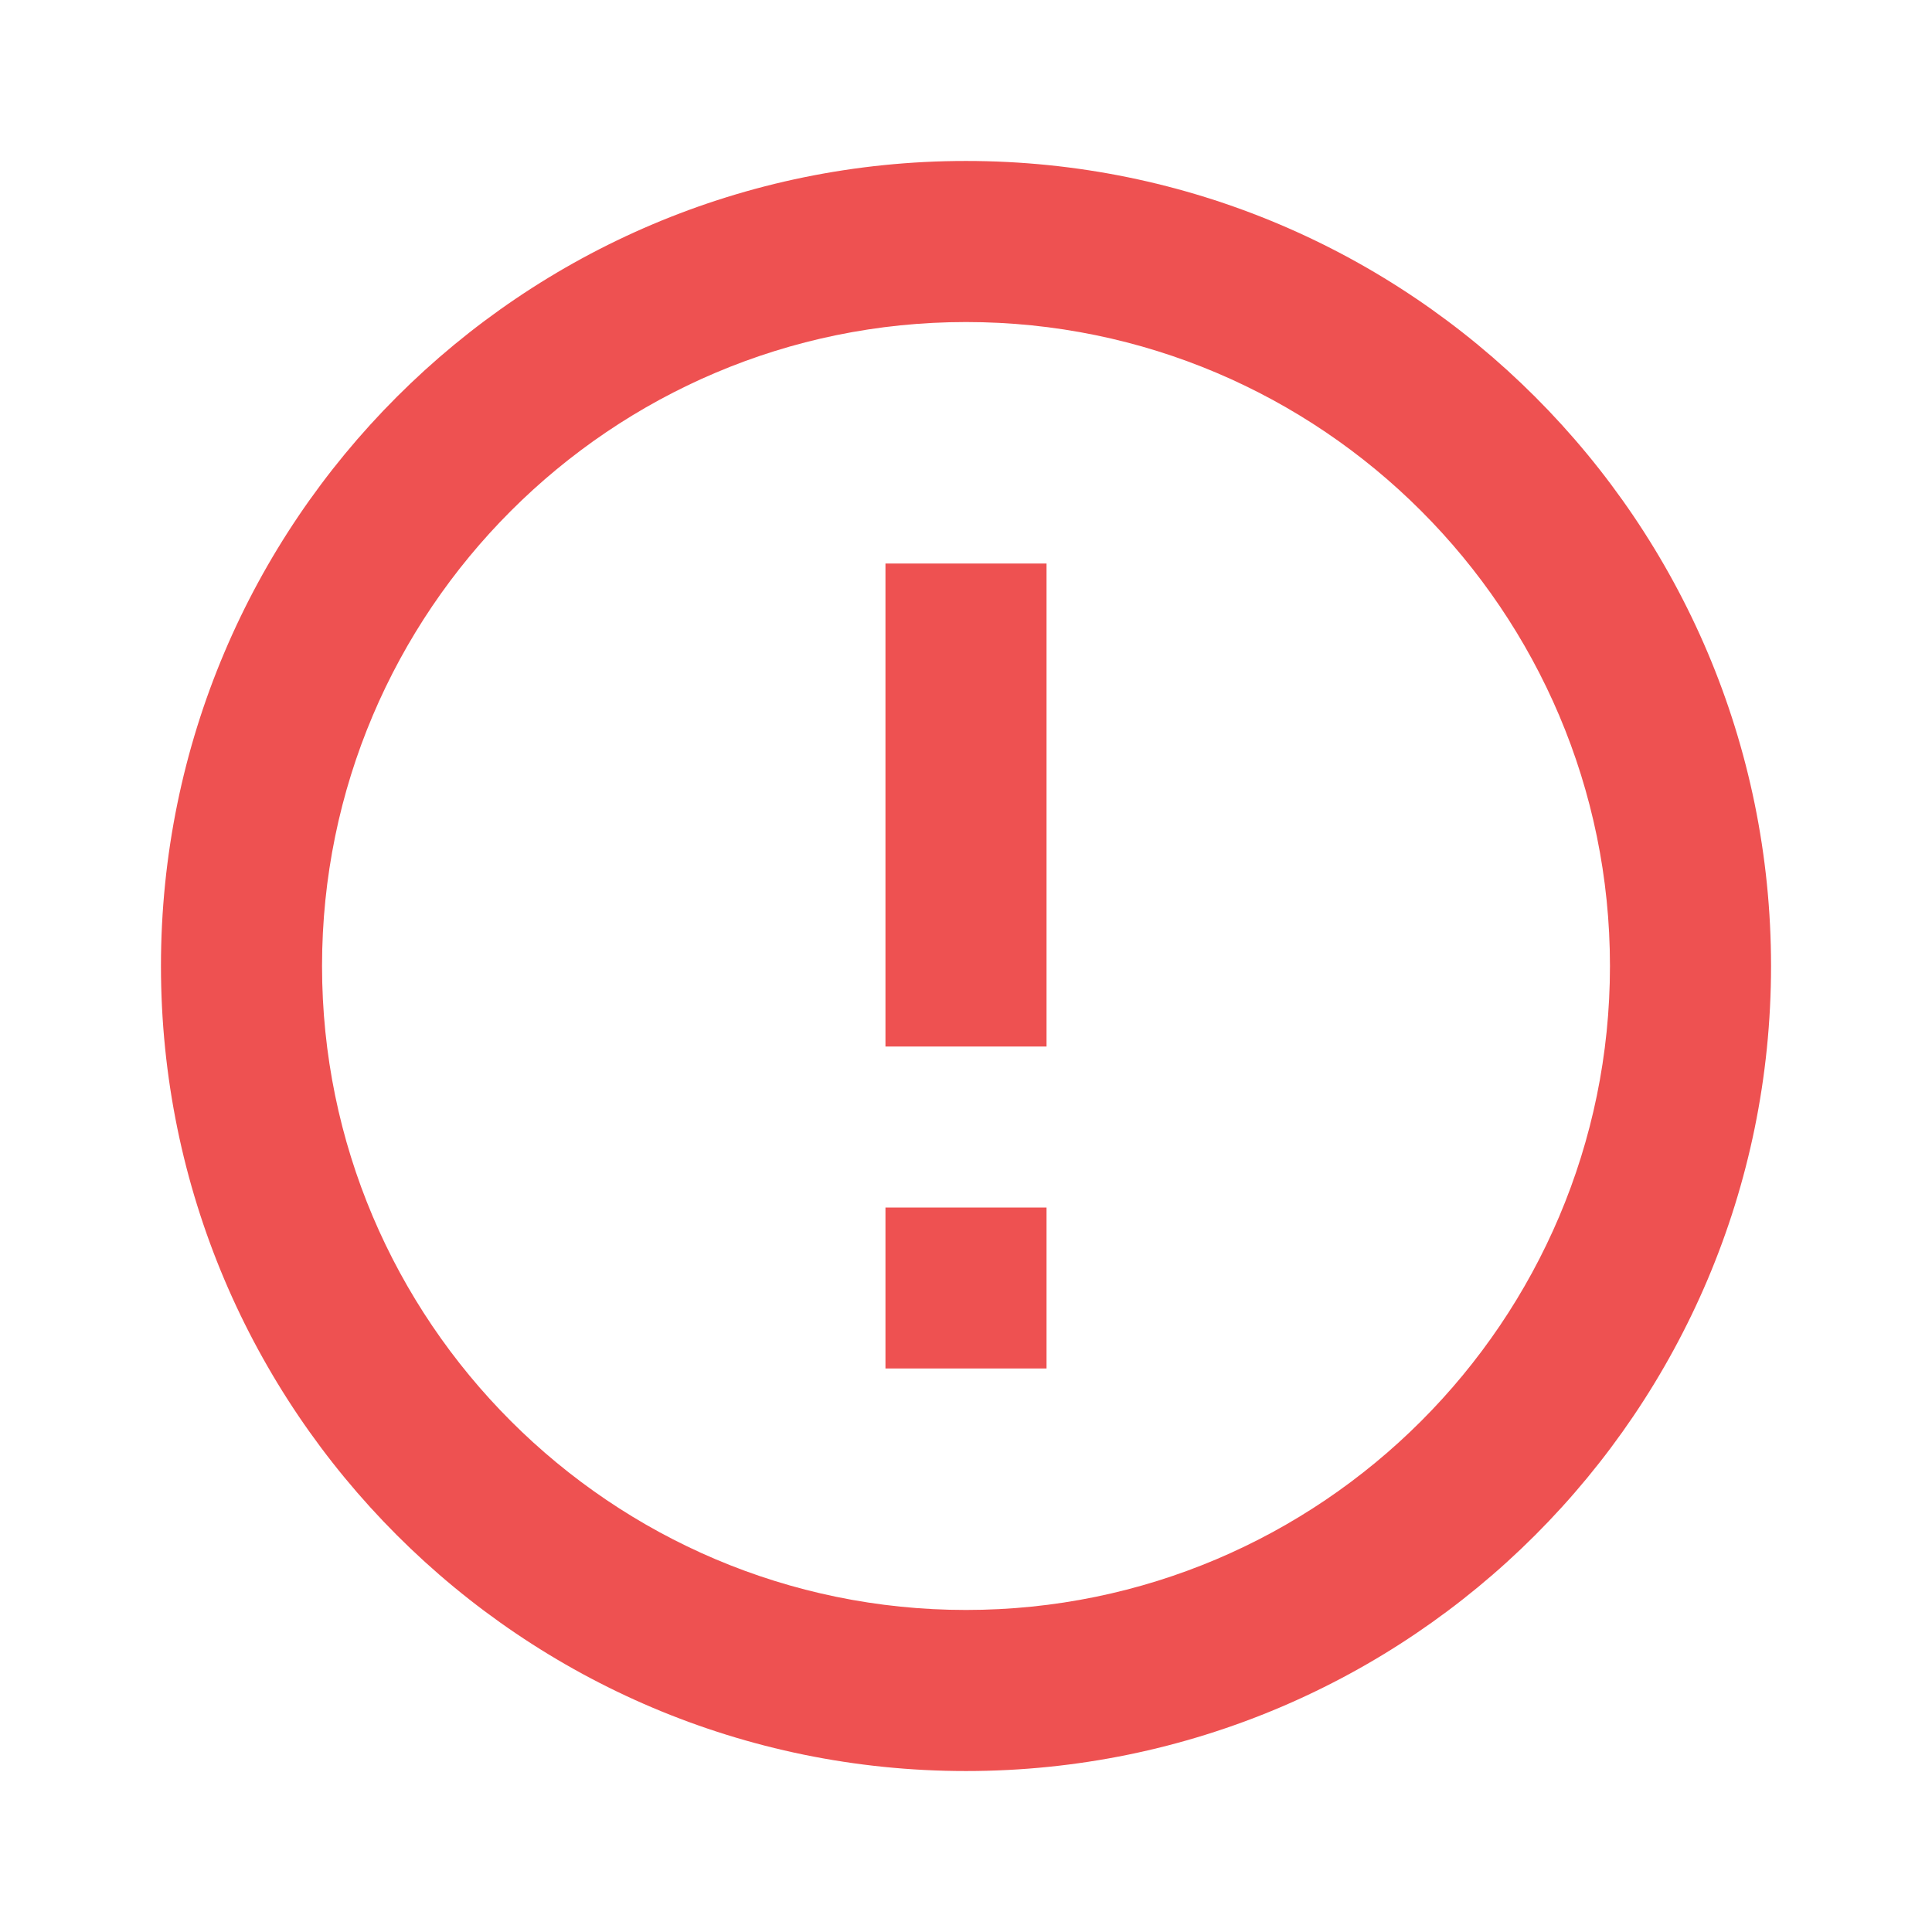 <svg width="16" height="16" viewBox="0 0 16 16" fill="none" xmlns="http://www.w3.org/2000/svg">
<path d="M8.667 11.333L7.333 11.333L7.333 10L8.667 10L8.667 11.333ZM8.667 8.667L7.333 8.667L7.333 4.667L8.667 4.667L8.667 8.667ZM8 14.667C11.68 14.667 14.667 11.68 14.667 8C14.667 4.32 11.68 1.333 8 1.333C4.32 1.333 1.333 4.32 1.333 8C1.333 11.68 4.32 14.667 8 14.667ZM8 2.667C10.94 2.667 13.333 5.06 13.333 8C13.333 10.94 10.94 13.333 8 13.333C5.06 13.333 2.667 10.94 2.667 8C2.667 5.06 5.06 2.667 8 2.667Z" fill="#EE5151"/>
</svg>
